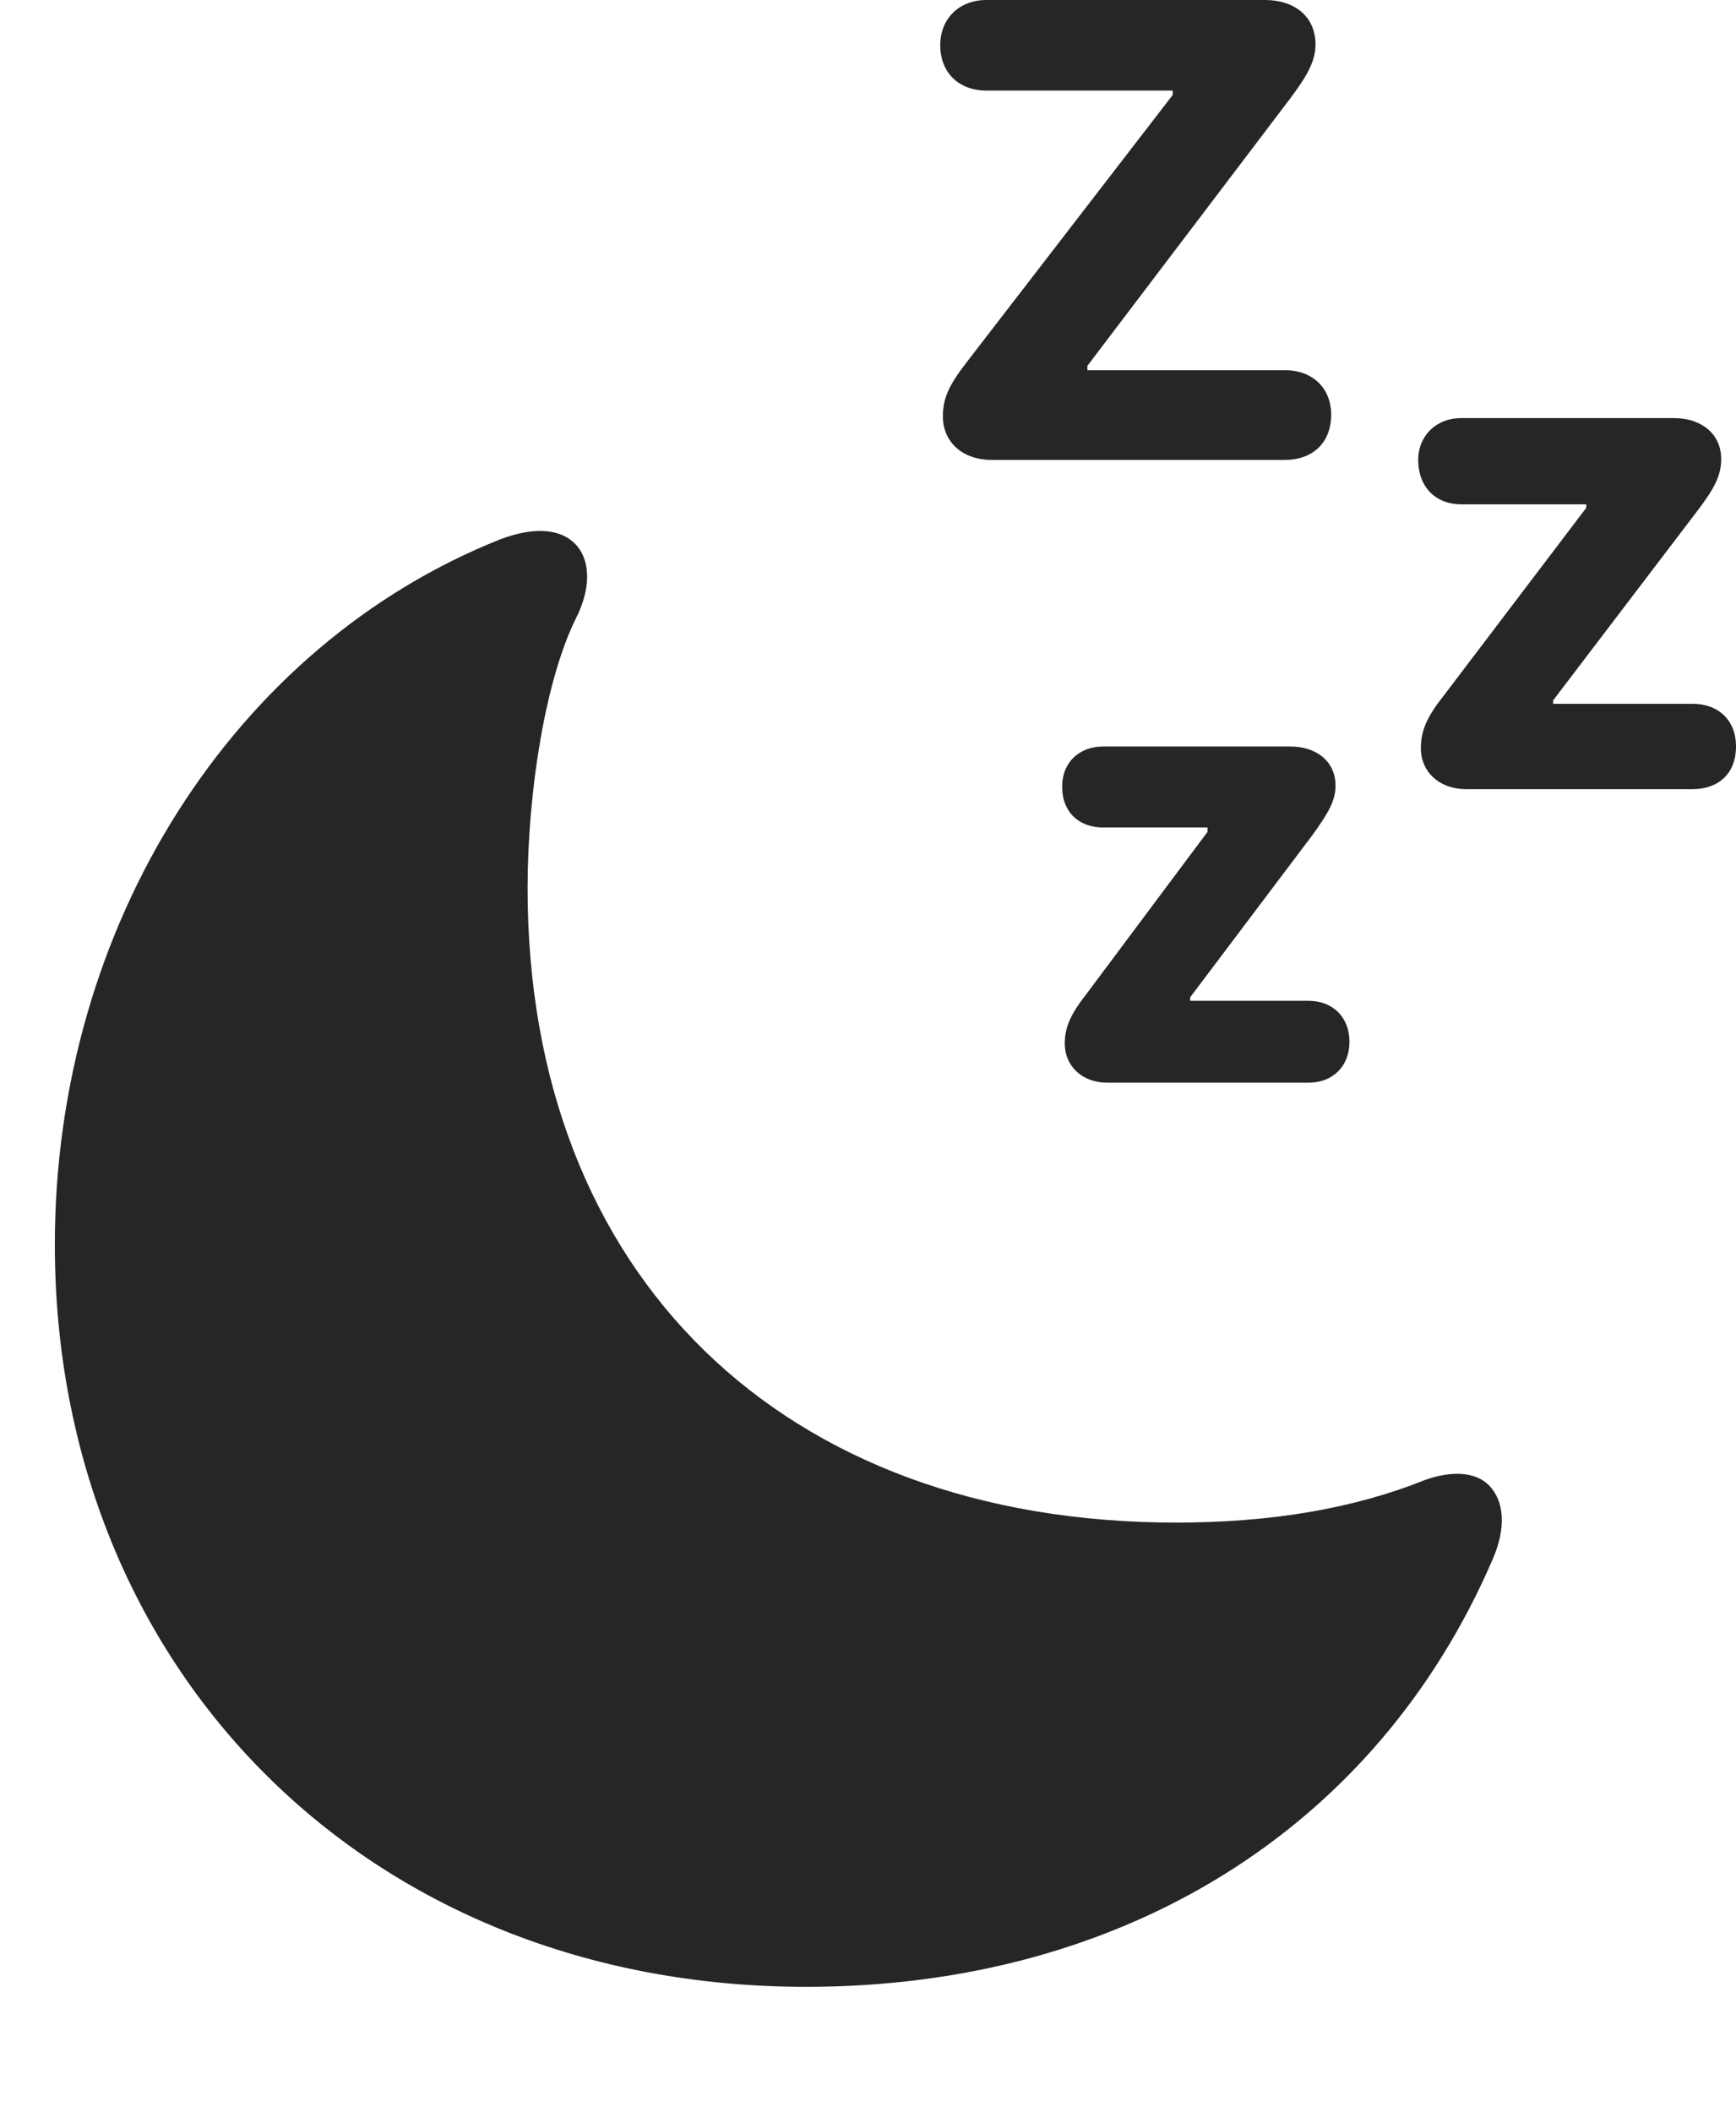 <?xml version="1.0" encoding="UTF-8"?>
<!--Generator: Apple Native CoreSVG 232.5-->
<!DOCTYPE svg
PUBLIC "-//W3C//DTD SVG 1.1//EN"
       "http://www.w3.org/Graphics/SVG/1.1/DTD/svg11.dtd">
<svg version="1.1" xmlns="http://www.w3.org/2000/svg" xmlns:xlink="http://www.w3.org/1999/xlink" width="97.363" height="118.408">
 <g>
  <rect height="118.408" opacity="0" width="97.363" x="0" y="0"/>
  <path d="M72.07 20.752L60.986 20.752L60.986 20.508L72.363 5.518C73.389 4.15 73.779 3.369 73.779 2.49C73.779 0.928 72.607 0 70.947 0L55.322 0C53.809 0 52.734 1.025 52.734 2.539C52.734 4.102 53.809 5.078 55.322 5.078L65.772 5.078L65.772 5.322L54.248 20.264C53.223 21.582 52.881 22.314 52.881 23.34C52.881 24.756 53.955 25.781 55.615 25.781L72.07 25.781C73.584 25.781 74.658 24.854 74.658 23.242C74.658 21.729 73.584 20.752 72.07 20.752ZM94.922 39.453L87.109 39.453L87.109 39.258L95.215 28.613C96.143 27.393 96.533 26.66 96.533 25.732C96.533 24.316 95.41 23.438 93.897 23.438L81.934 23.438C80.566 23.438 79.541 24.414 79.541 25.781C79.541 27.344 80.566 28.271 81.934 28.271L88.965 28.271L88.965 28.467L80.957 39.014C80.029 40.185 79.688 40.967 79.688 41.943C79.688 43.262 80.713 44.238 82.227 44.238L94.922 44.238C96.387 44.238 97.363 43.359 97.363 41.846C97.363 40.381 96.387 39.453 94.922 39.453ZM73.389 56.103L66.748 56.103L66.748 55.908L73.633 46.777C74.512 45.557 74.902 44.873 74.902 44.043C74.902 42.676 73.828 41.846 72.363 41.846L61.865 41.846C60.547 41.846 59.57 42.725 59.57 44.092C59.57 45.557 60.547 46.387 61.865 46.387L67.725 46.387L67.725 46.631L60.938 55.713C60.059 56.836 59.717 57.568 59.717 58.496C59.717 59.766 60.693 60.693 62.109 60.693L73.389 60.693C74.756 60.693 75.684 59.766 75.684 58.398C75.684 57.031 74.756 56.103 73.389 56.103Z" fill="#000000" fill-opacity="0.85"/>
  <path d="M45.215 111.377C62.891 111.377 77.197 102.588 83.74 87.353C84.473 85.644 84.375 84.131 83.496 83.252C82.764 82.519 81.445 82.422 79.932 82.959C75.928 84.57 71.289 85.352 65.967 85.352C43.897 85.352 29.59 71.484 29.59 49.805C29.59 44.287 30.615 38.086 32.275 34.717C33.154 33.008 33.105 31.494 32.373 30.615C31.543 29.639 30.029 29.492 28.076 30.225C13.086 36.182 3.076 51.904 3.076 69.775C3.076 93.506 20.557 111.377 45.215 111.377Z" fill="#000000" fill-opacity="0.85"/>
 </g>
</svg>
